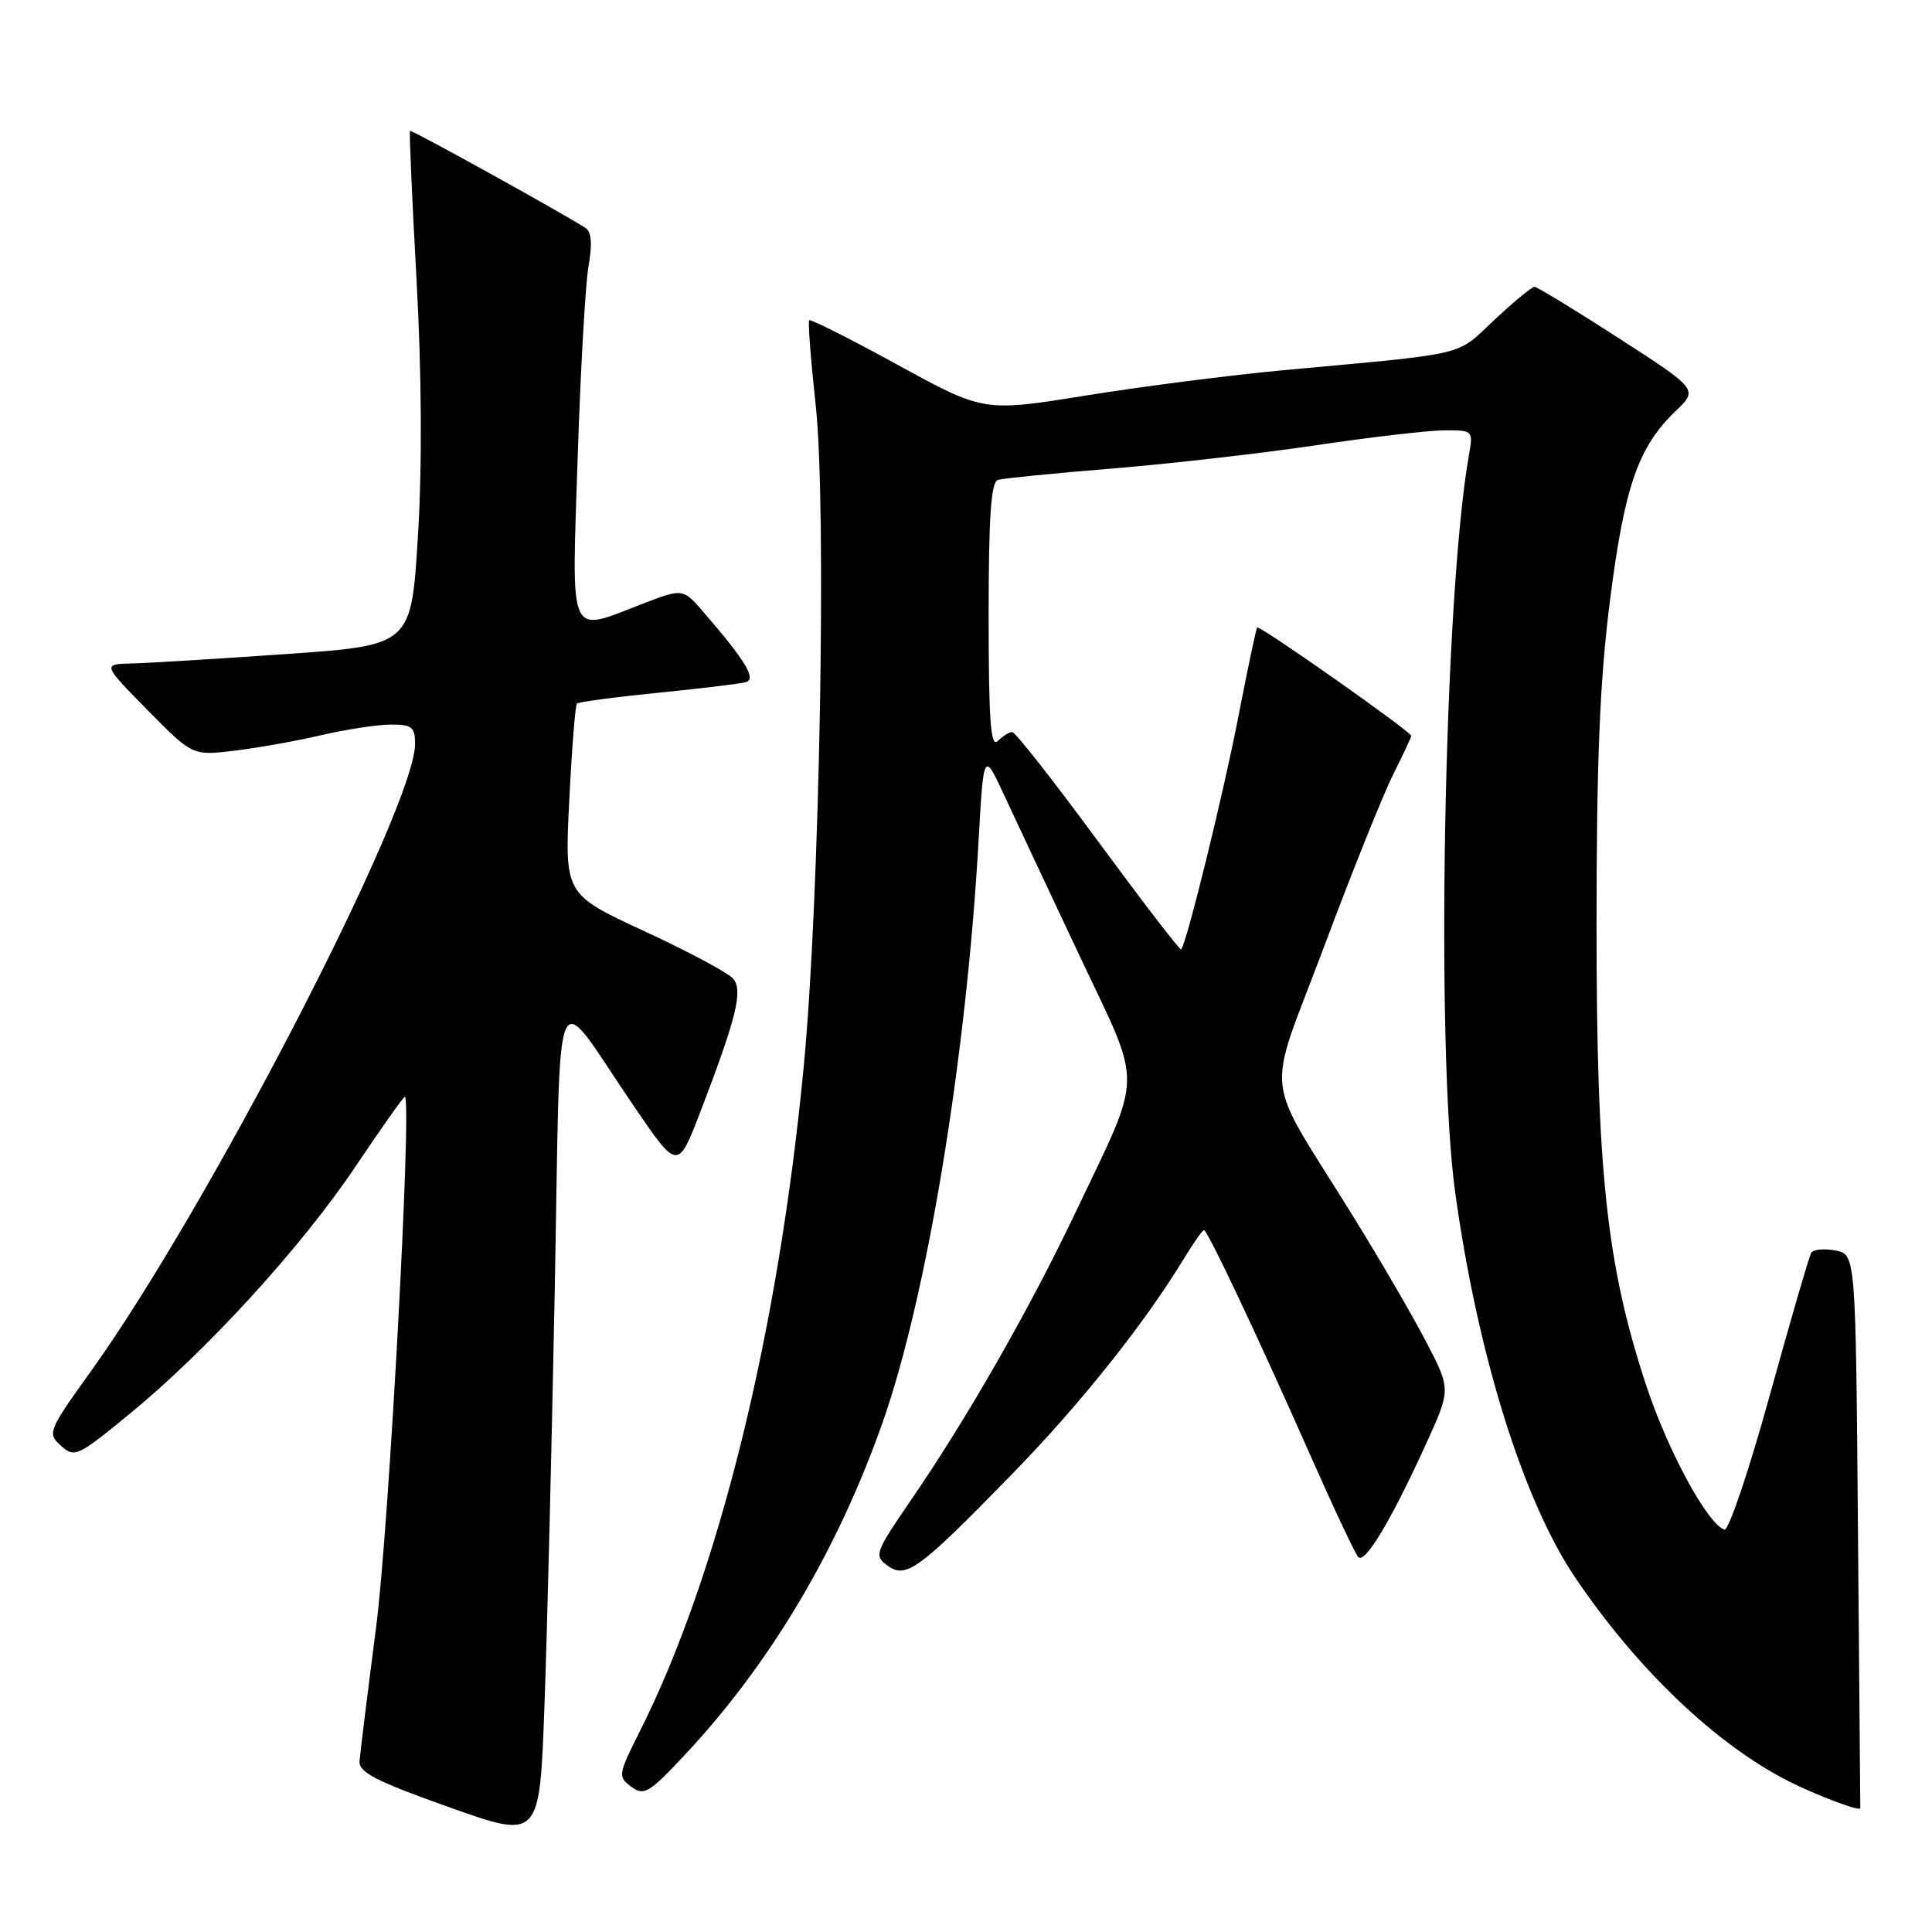 <?xml version="1.0" encoding="UTF-8" standalone="no"?>
<!DOCTYPE svg PUBLIC "-//W3C//DTD SVG 1.1//EN" "http://www.w3.org/Graphics/SVG/1.1/DTD/svg11.dtd" >
<svg xmlns="http://www.w3.org/2000/svg" xmlns:xlink="http://www.w3.org/1999/xlink" version="1.1" viewBox="0 0 256 256">
 <g >
 <path fill="currentColor"
d=" M 73.51 170.76 C 74.34 127.50 73.04 130.52 83.97 146.54 C 89.81 155.10 89.81 155.10 92.81 147.30 C 97.60 134.81 98.47 131.27 97.15 129.68 C 96.52 128.92 91.24 126.10 85.41 123.40 C 74.81 118.50 74.81 118.50 75.43 106.06 C 75.77 99.21 76.23 93.44 76.44 93.23 C 76.65 93.01 81.48 92.37 87.16 91.80 C 92.85 91.23 98.09 90.60 98.82 90.39 C 100.25 89.98 98.82 87.60 93.32 81.22 C 90.50 77.95 90.50 77.95 85.24 79.97 C 75.17 83.85 75.75 85.13 76.54 60.75 C 76.92 49.06 77.57 37.58 77.99 35.23 C 78.49 32.39 78.37 30.72 77.62 30.23 C 74.65 28.30 54.52 17.15 54.33 17.34 C 54.21 17.45 54.60 26.31 55.19 37.02 C 55.88 49.48 55.95 61.73 55.38 71.00 C 54.50 85.50 54.50 85.50 38.00 86.66 C 28.93 87.29 19.71 87.86 17.53 87.91 C 13.56 88.00 13.56 88.00 19.53 94.07 C 25.50 100.13 25.50 100.13 31.00 99.48 C 34.02 99.12 39.20 98.20 42.50 97.43 C 45.80 96.66 49.96 96.02 51.75 96.01 C 54.58 96.00 55.00 96.33 55.00 98.56 C 55.00 106.96 27.56 160.08 12.06 181.68 C 6.37 189.61 6.25 189.92 8.07 191.56 C 9.87 193.19 10.28 193.00 17.03 187.47 C 27.37 179.02 39.98 165.21 47.16 154.49 C 50.62 149.33 53.54 145.21 53.66 145.33 C 54.58 146.25 51.52 202.64 49.85 215.50 C 48.71 224.30 47.72 232.33 47.64 233.35 C 47.53 234.84 49.81 236.02 59.50 239.46 C 71.50 243.73 71.50 243.73 72.14 226.11 C 72.50 216.43 73.11 191.52 73.51 170.76 Z  M 246.19 202.86 C 245.89 166.21 245.89 166.21 243.20 165.70 C 241.72 165.41 240.28 165.55 240.00 166.00 C 239.73 166.44 237.25 174.95 234.50 184.90 C 231.75 194.86 229.05 202.86 228.50 202.68 C 226.28 201.98 221.02 192.29 218.16 183.66 C 212.89 167.73 211.54 155.27 211.55 122.50 C 211.55 100.58 211.99 90.08 213.34 79.50 C 215.26 64.43 217.07 59.23 222.01 54.49 C 225.02 51.61 225.02 51.61 214.48 44.80 C 208.68 41.06 203.66 38.00 203.32 38.00 C 202.98 38.00 200.59 39.98 197.99 42.41 C 192.80 47.27 194.93 46.76 170.00 49.06 C 163.12 49.70 151.39 51.20 143.93 52.40 C 130.35 54.59 130.35 54.59 118.96 48.35 C 112.69 44.91 107.41 42.26 107.23 42.44 C 107.04 42.62 107.43 47.66 108.08 53.64 C 109.56 67.13 108.62 119.18 106.50 141.30 C 103.13 176.56 95.21 208.67 84.77 229.43 C 81.90 235.14 81.86 235.42 83.64 236.75 C 85.32 238.00 86.00 237.60 90.78 232.49 C 102.03 220.47 110.97 205.44 116.93 188.54 C 122.80 171.92 128.03 140.26 129.66 111.50 C 130.34 99.50 130.34 99.50 133.12 105.50 C 134.65 108.80 139.16 118.39 143.13 126.82 C 151.49 144.55 151.55 141.63 142.47 160.74 C 136.43 173.44 128.10 188.02 120.70 198.78 C 115.95 205.71 115.80 206.13 117.58 207.44 C 120.06 209.25 121.72 208.03 134.09 195.34 C 143.10 186.11 151.66 175.37 156.89 166.75 C 158.14 164.69 159.33 163.00 159.53 163.00 C 160.01 163.00 166.68 177.12 173.70 193.00 C 176.74 199.88 179.57 205.87 179.98 206.32 C 180.86 207.27 184.37 201.41 188.97 191.30 C 192.25 184.10 192.25 184.10 188.99 177.83 C 187.20 174.38 182.80 166.82 179.21 161.03 C 167.23 141.67 167.70 146.12 175.43 125.48 C 179.13 115.59 183.25 105.33 184.58 102.67 C 185.91 100.01 187.00 97.69 187.00 97.51 C 187.00 96.95 166.87 82.79 166.58 83.15 C 166.43 83.34 165.31 88.67 164.08 95.00 C 162.12 105.14 157.24 124.99 156.51 125.80 C 156.36 125.96 151.43 119.54 145.55 111.55 C 139.67 103.55 134.53 97.00 134.13 97.00 C 133.73 97.00 132.86 97.54 132.20 98.20 C 131.27 99.13 131.00 95.46 131.00 81.67 C 131.00 68.34 131.31 63.85 132.25 63.58 C 132.94 63.38 139.80 62.70 147.50 62.07 C 155.20 61.44 167.35 60.05 174.50 58.98 C 181.65 57.92 189.24 57.04 191.36 57.02 C 195.17 57.00 195.22 57.04 194.65 60.25 C 191.32 79.01 190.20 139.10 192.82 158.00 C 195.79 179.47 201.82 198.83 208.74 209.06 C 216.92 221.17 227.38 231.15 237.00 236.02 C 240.64 237.87 246.50 240.08 246.50 239.60 C 246.50 239.55 246.36 223.01 246.19 202.86 Z "/>
</g>
</svg>